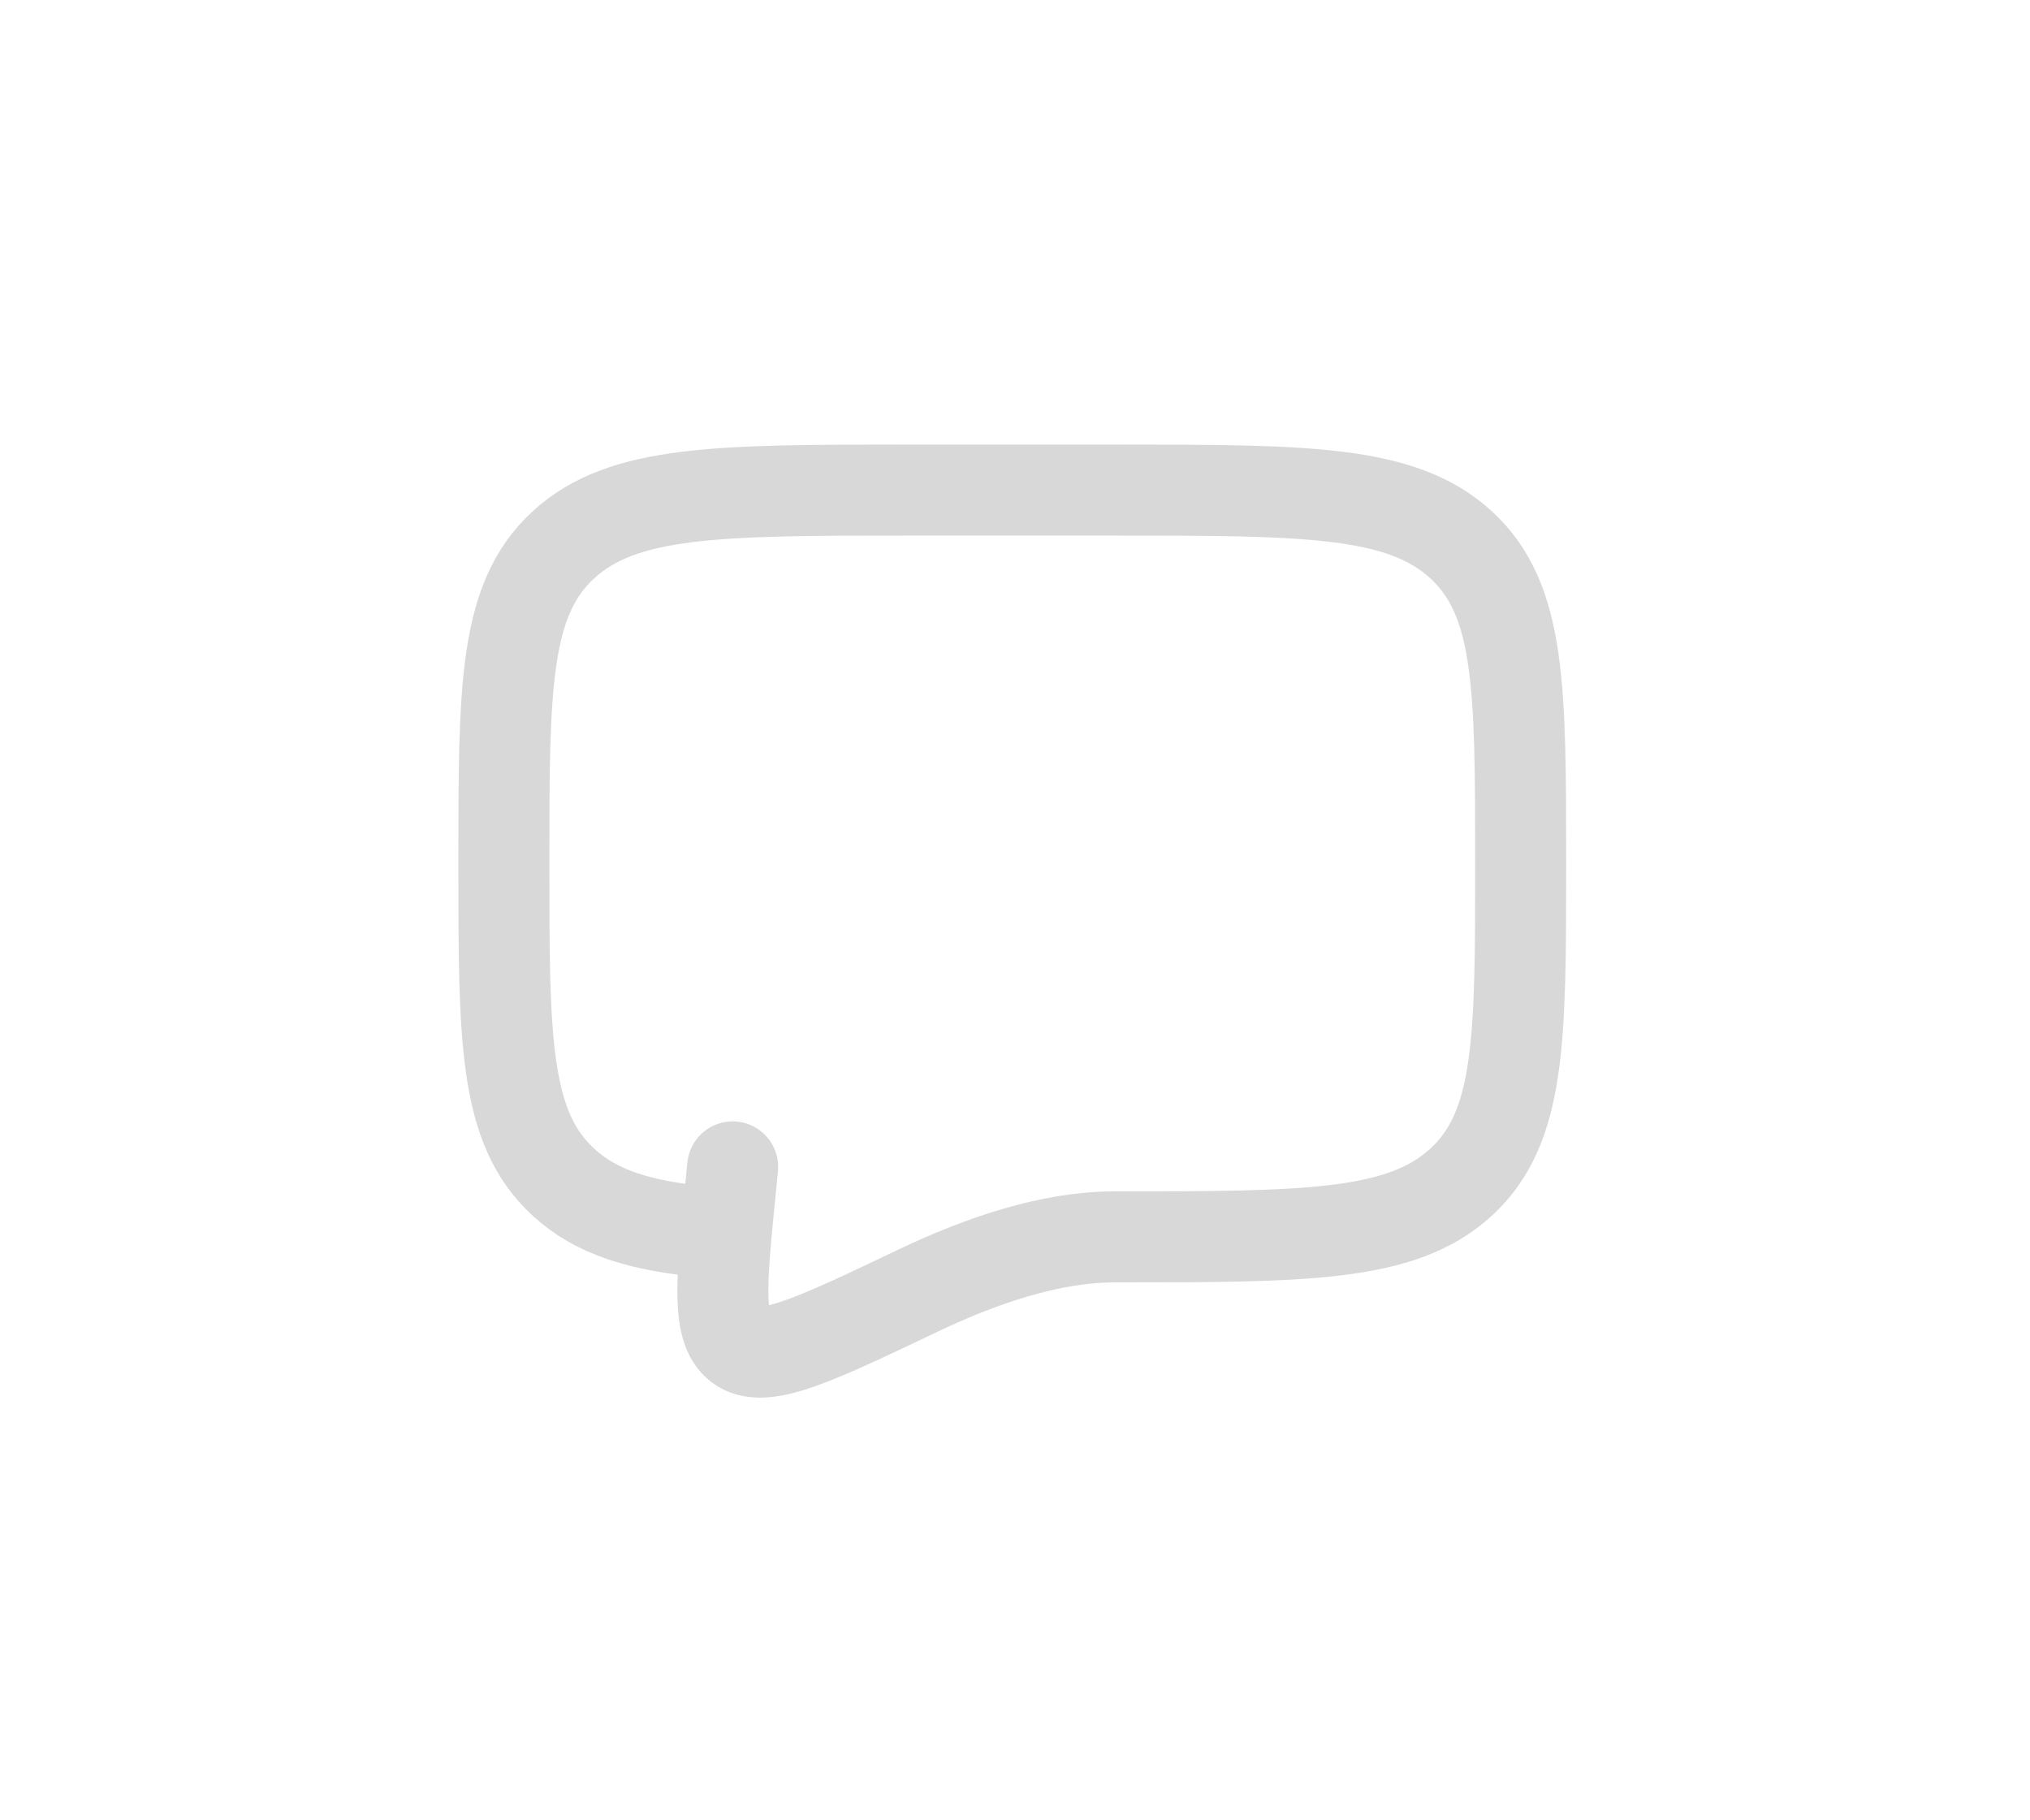 <svg width="58" height="52" viewBox="0 0 58 52" fill="none" xmlns="http://www.w3.org/2000/svg">
<path d="M31.827 35.333C37.305 35.333 40.044 35.333 41.745 33.771C43.447 32.209 43.447 29.695 43.447 24.667C43.447 19.639 43.447 17.124 41.745 15.563C40.044 14 37.305 14 31.827 14H26.017C20.539 14 17.8 14 16.099 15.563C14.396 17.124 14.396 19.639 14.396 24.667C14.396 29.695 14.396 32.209 16.099 33.771C17.047 34.643 18.318 35.028 20.207 35.197" stroke="#D9D8D8" stroke-width="2.6" stroke-linecap="round" stroke-linejoin="round"/>
<path d="M31.827 35.334C30.032 35.334 28.053 36 26.248 36.86C23.346 38.243 21.895 38.935 21.18 38.493C20.465 38.053 20.601 36.687 20.872 33.955L20.933 33.334" stroke="#D9D8D8" stroke-width="2.6" stroke-linecap="round"/>
</svg>
